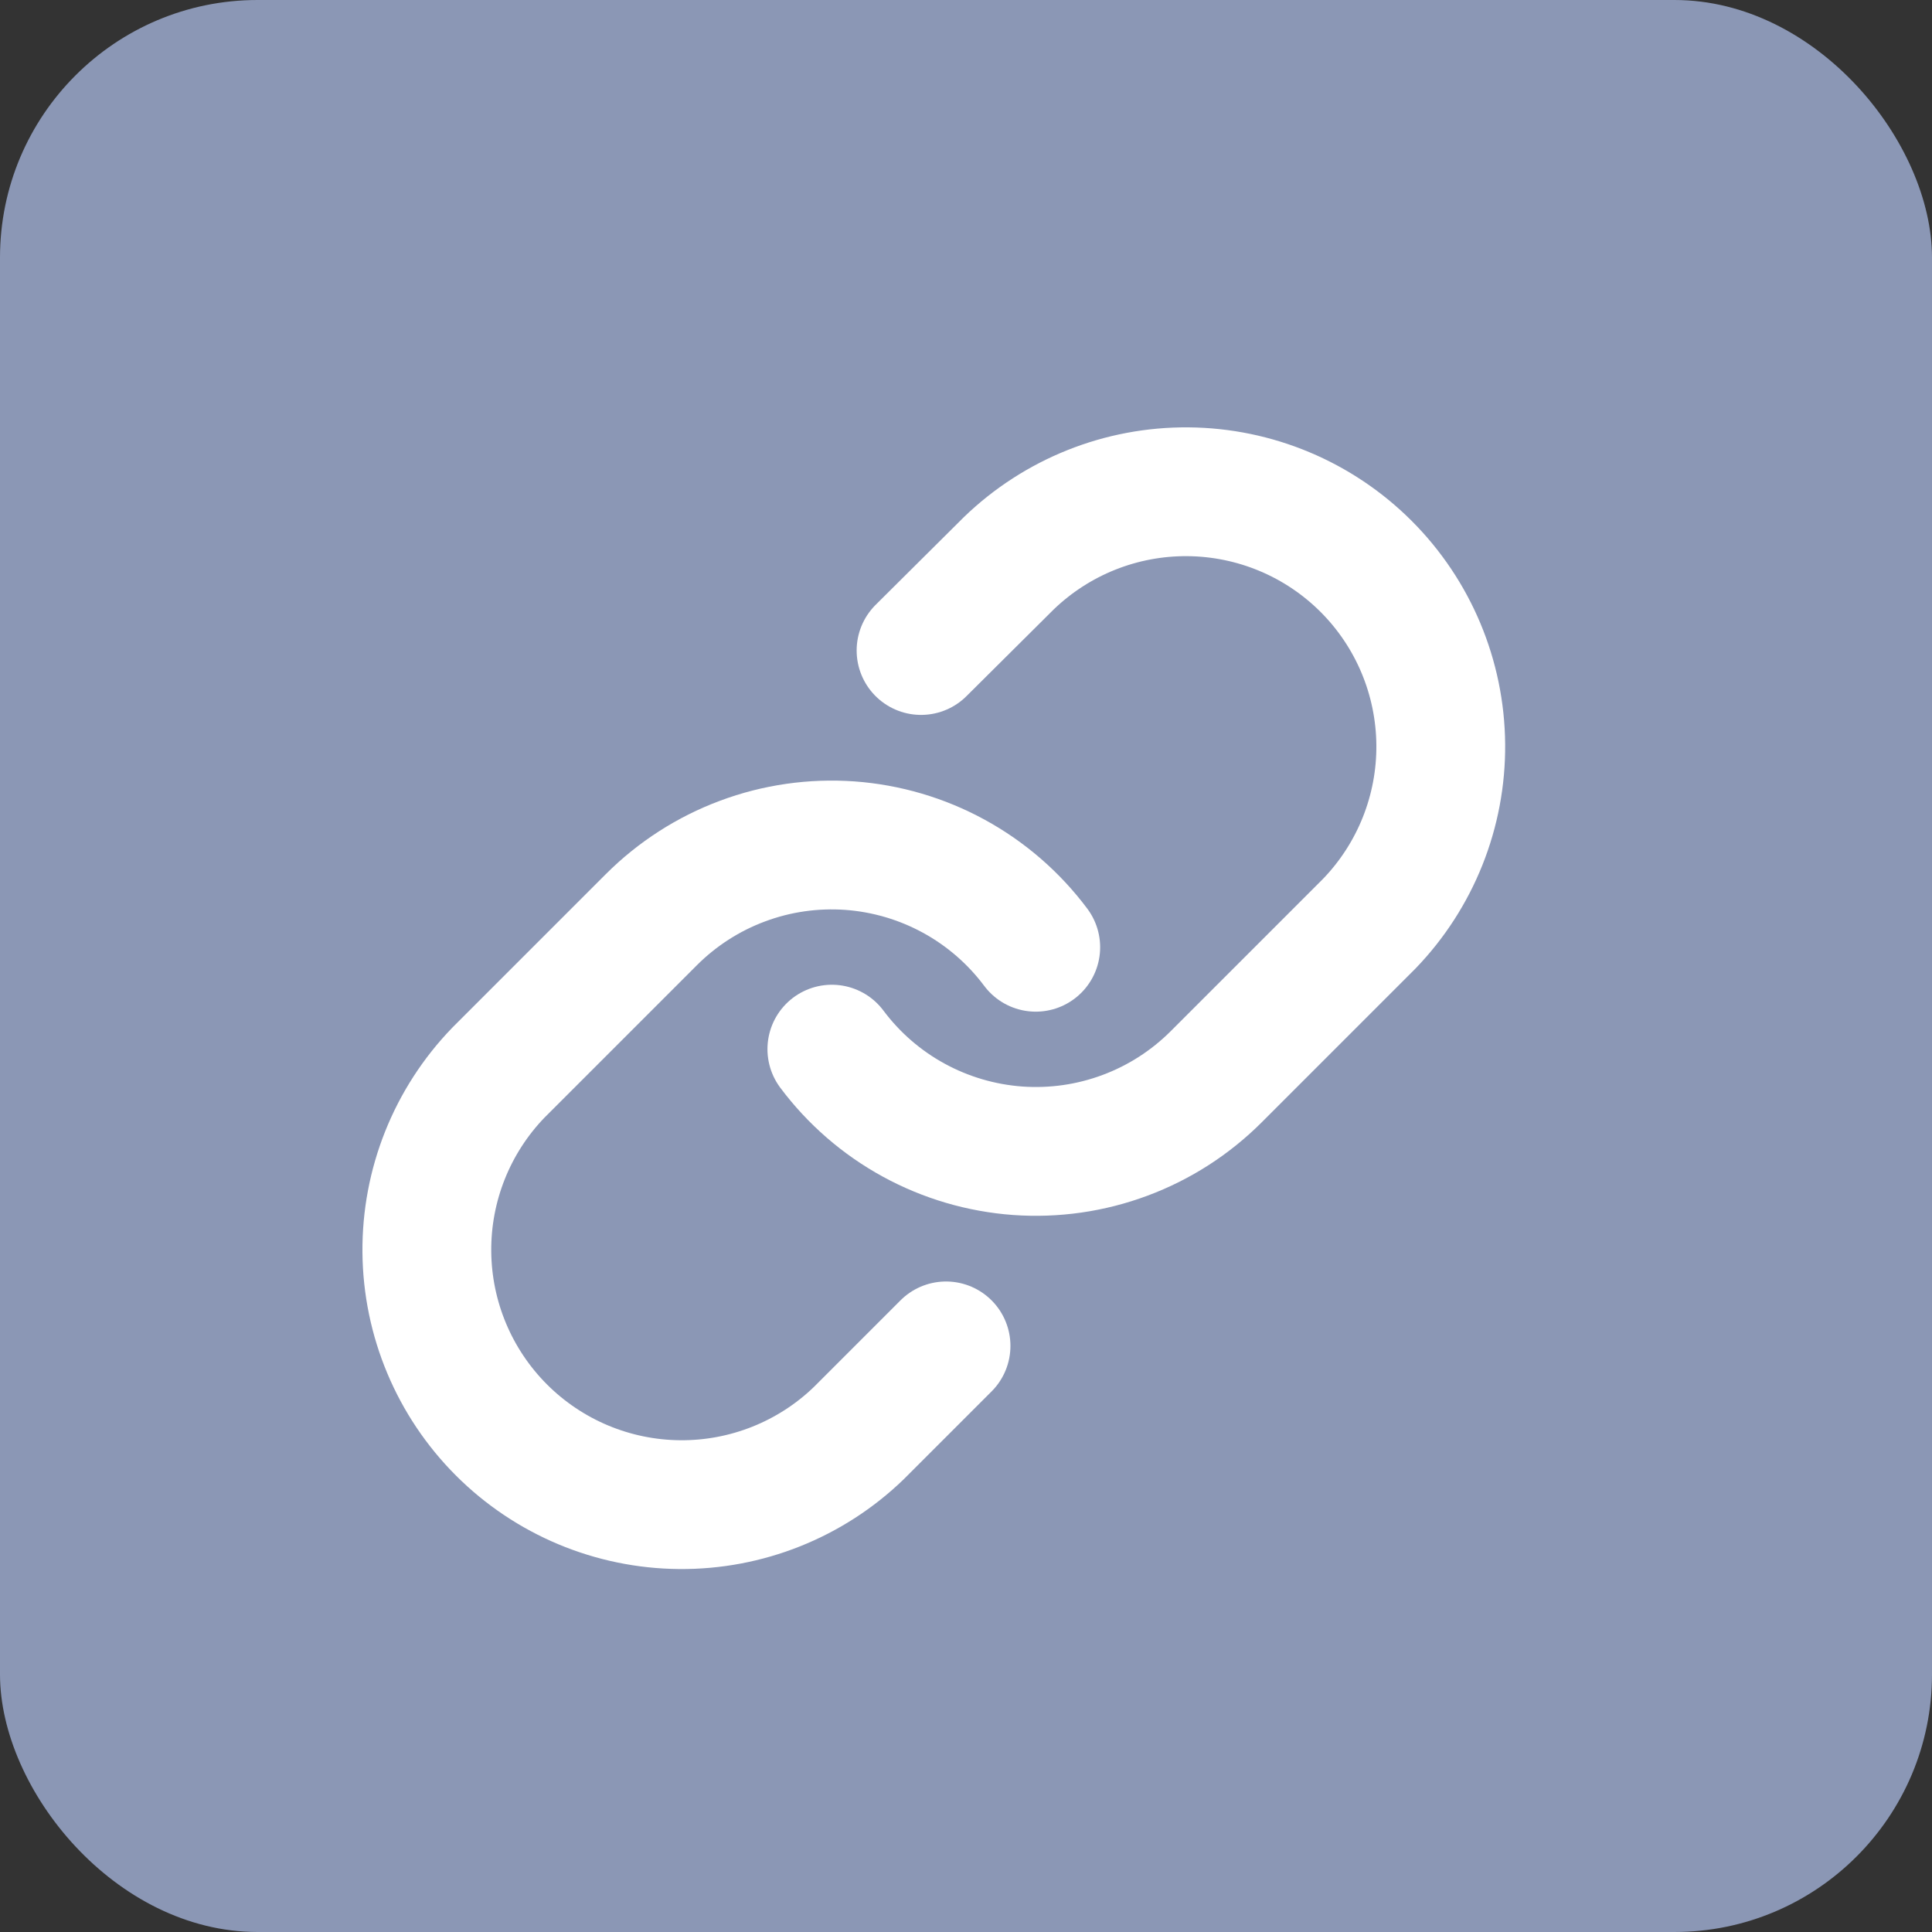 <svg width="30" height="30" viewBox="0 0 30 30" fill="none" xmlns="http://www.w3.org/2000/svg">
<rect x="0" y="0" width="30" height="30" fill="#333333" stroke="none"/>
<rect width="30" height="30" rx="4" fill="#8B97B5"/>
<path d="M12.917 16.291C13.257 16.746 13.691 17.122 14.189 17.394C14.687 17.666 15.238 17.828 15.804 17.869C16.37 17.909 16.938 17.828 17.47 17.629C18.002 17.431 18.485 17.12 18.886 16.719L21.261 14.344C21.982 13.597 22.381 12.598 22.372 11.56C22.363 10.522 21.947 9.529 21.213 8.795C20.479 8.061 19.486 7.645 18.448 7.636C17.41 7.627 16.411 8.026 15.664 8.747L14.302 10.101" stroke="white" stroke-width="2" stroke-linecap="round" stroke-linejoin="round"/>
<path d="M16.083 14.709C15.743 14.254 15.309 13.878 14.811 13.606C14.313 13.334 13.762 13.172 13.196 13.131C12.63 13.091 12.062 13.172 11.53 13.371C10.998 13.569 10.515 13.88 10.114 14.281L7.739 16.656C7.018 17.402 6.619 18.402 6.628 19.44C6.637 20.478 7.053 21.471 7.787 22.205C8.521 22.939 9.514 23.355 10.552 23.364C11.59 23.373 12.59 22.974 13.336 22.253L14.69 20.899" stroke="white" stroke-width="2" stroke-linecap="round" stroke-linejoin="round"/>
</svg>
